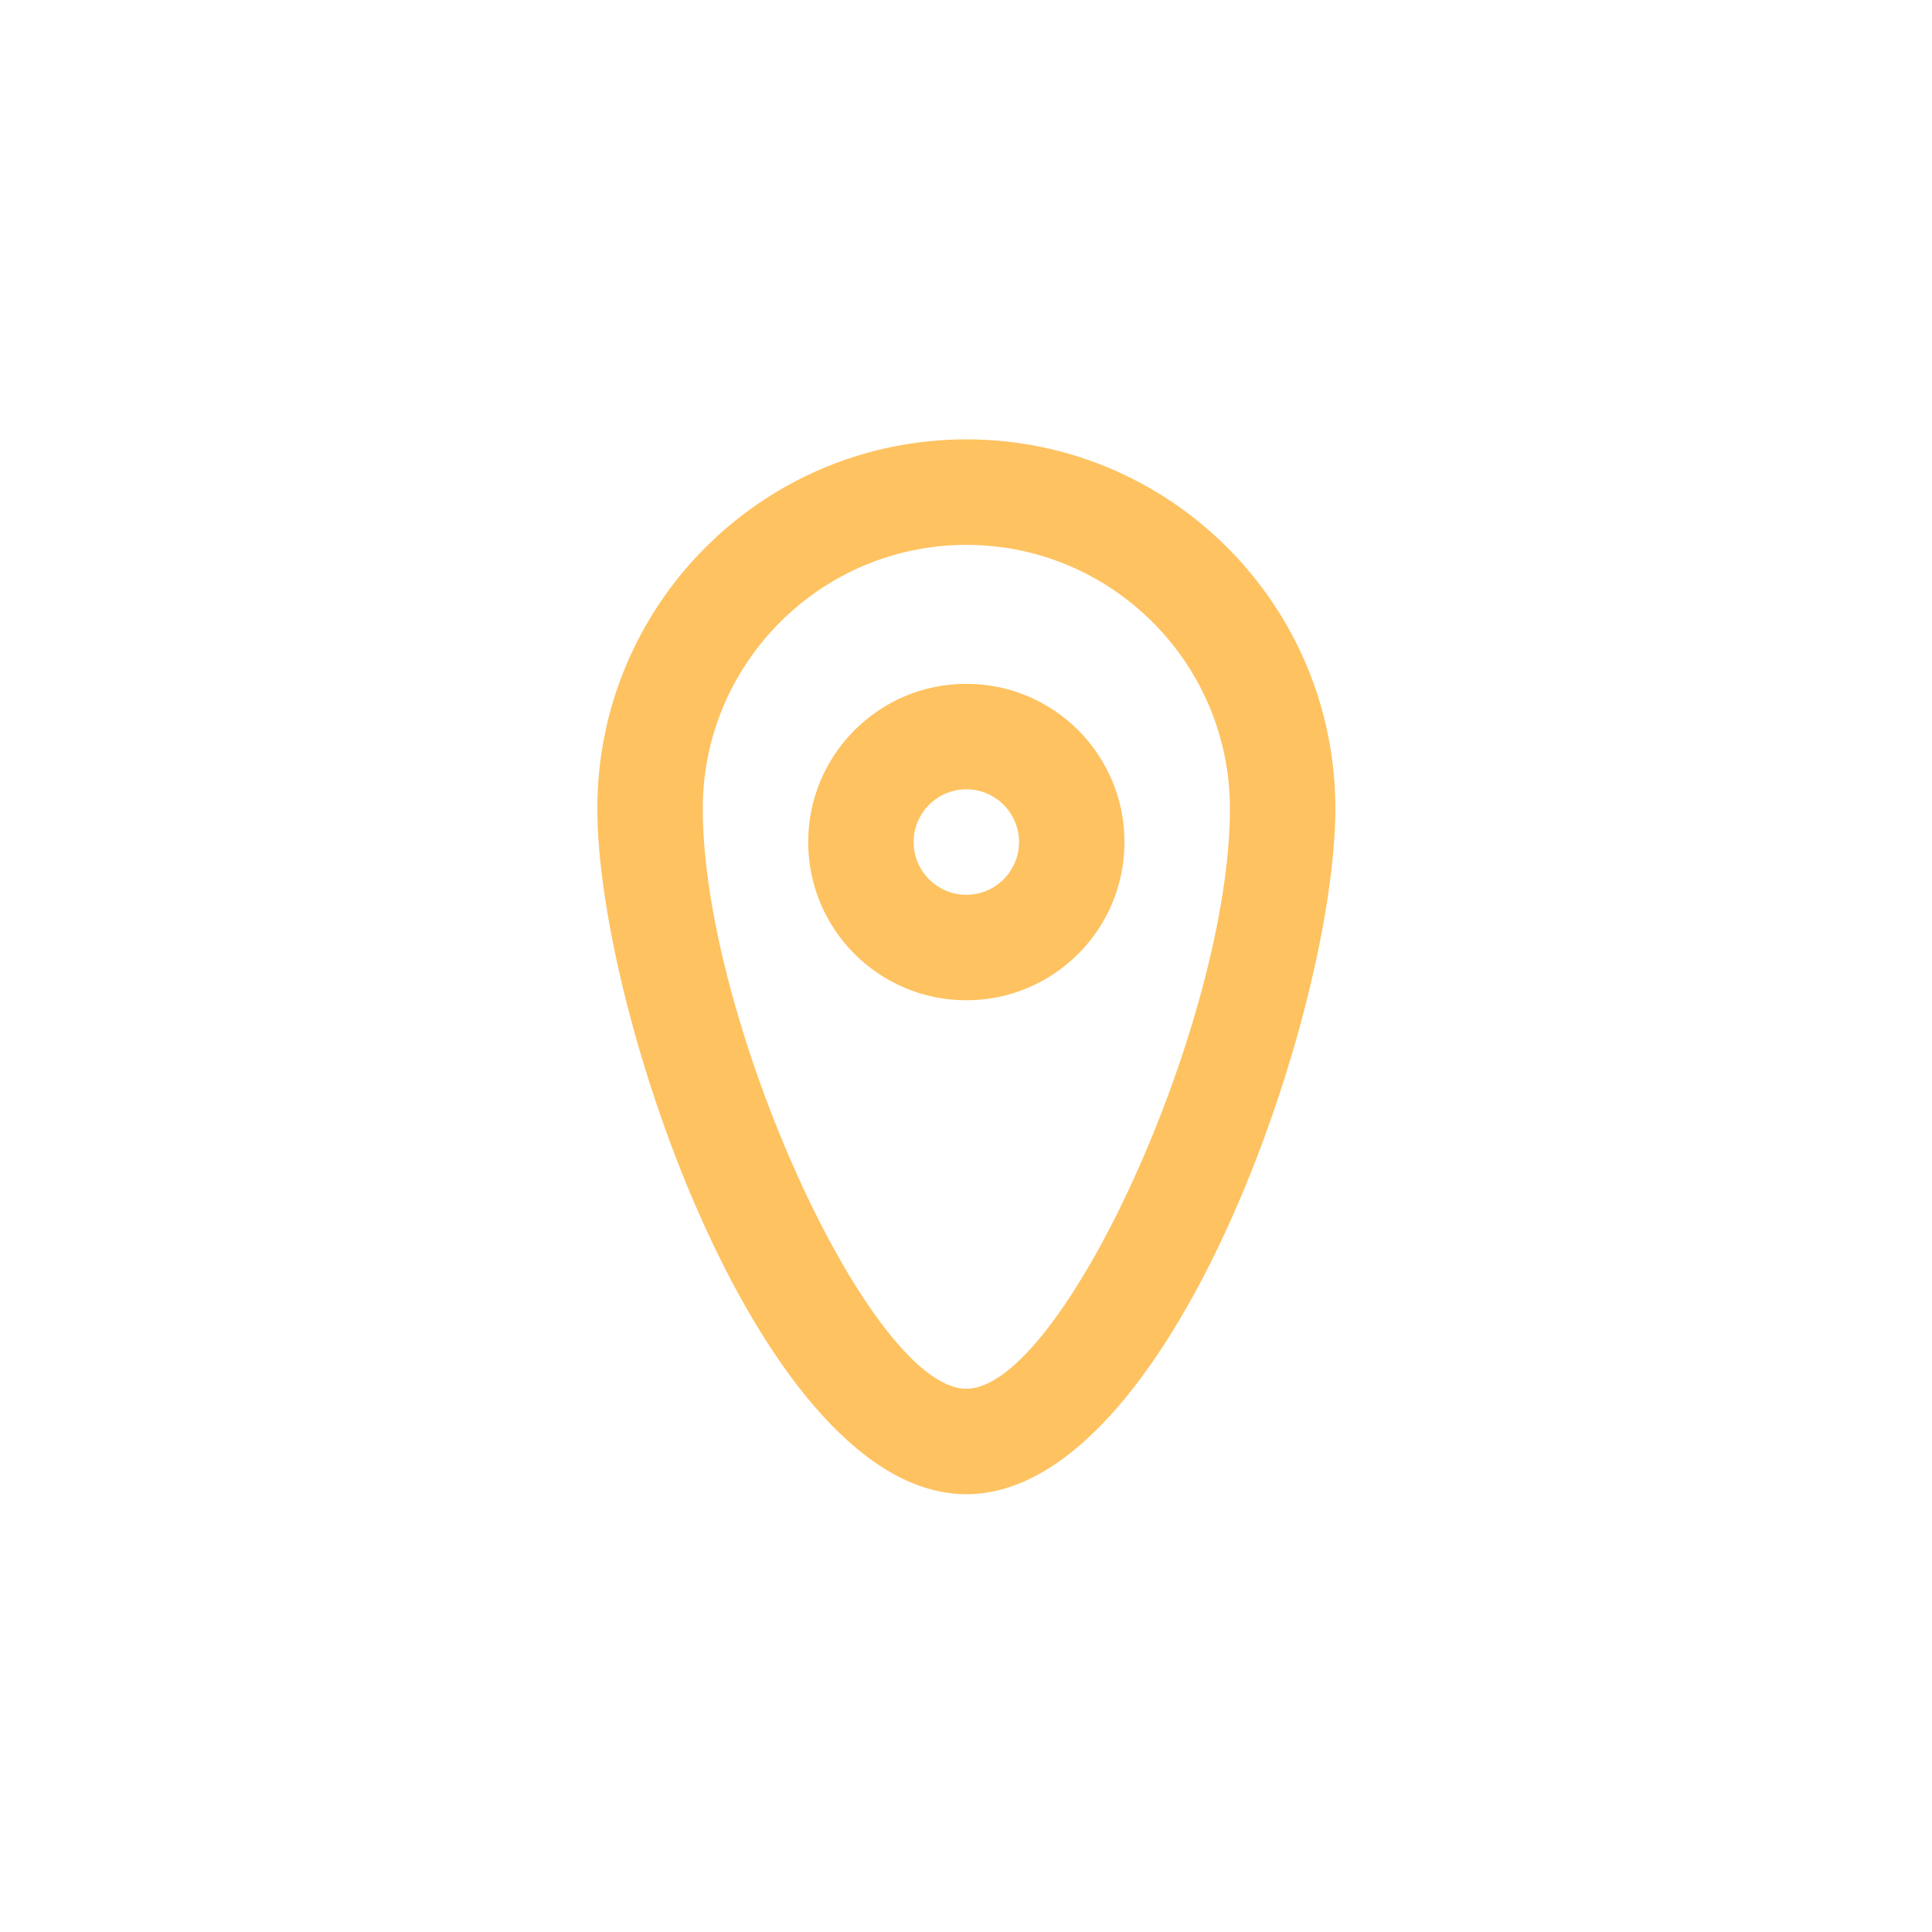 <svg xmlns="http://www.w3.org/2000/svg" xmlns:xlink="http://www.w3.org/1999/xlink" width="500" zoomAndPan="magnify" viewBox="0 0 375 375" height="500" preserveAspectRatio="xMidYMid meet" version="1.0"><defs><clipPath id="a9e5b629e8"><path d="M 115.941 85.273 L 259.191 85.273 L 259.191 290.023 L 115.941 290.023 Z M 115.941 85.273 " clip-rule="nonzero"/></clipPath></defs><rect x="-37.5" width="450" fill="#ffffff" y="-37.5" height="450" fill-opacity="1"/><rect x="-37.5" width="450" fill="#ffffff" y="-37.5" height="450" fill-opacity="1"/><g clip-path="url(#a9e5b629e8)"><path fill="#fec260" d="M 187.566 269.555 C 168.922 269.555 136.406 197.98 136.406 156.941 C 136.406 128.719 159.355 105.758 187.566 105.758 C 215.777 105.758 238.727 128.719 238.727 156.941 C 238.727 197.98 206.211 269.555 187.566 269.555 M 187.566 85.281 C 148.008 85.281 115.941 117.363 115.941 156.941 C 115.941 196.523 148.008 290.027 187.566 290.027 C 227.125 290.027 259.191 196.523 259.191 156.941 C 259.191 117.363 227.125 85.281 187.566 85.281 M 187.566 173.68 C 181.93 173.68 177.336 169.09 177.336 163.441 C 177.336 157.805 181.93 153.203 187.566 153.203 C 193.203 153.203 197.797 157.805 197.797 163.441 C 197.797 169.09 193.203 173.68 187.566 173.68 M 187.566 132.73 C 170.613 132.73 156.871 146.492 156.871 163.441 C 156.871 180.406 170.613 194.152 187.566 194.152 C 204.52 194.152 218.262 180.406 218.262 163.441 C 218.262 146.492 204.52 132.73 187.566 132.73 " fill-opacity="1" fill-rule="evenodd"/></g></svg>